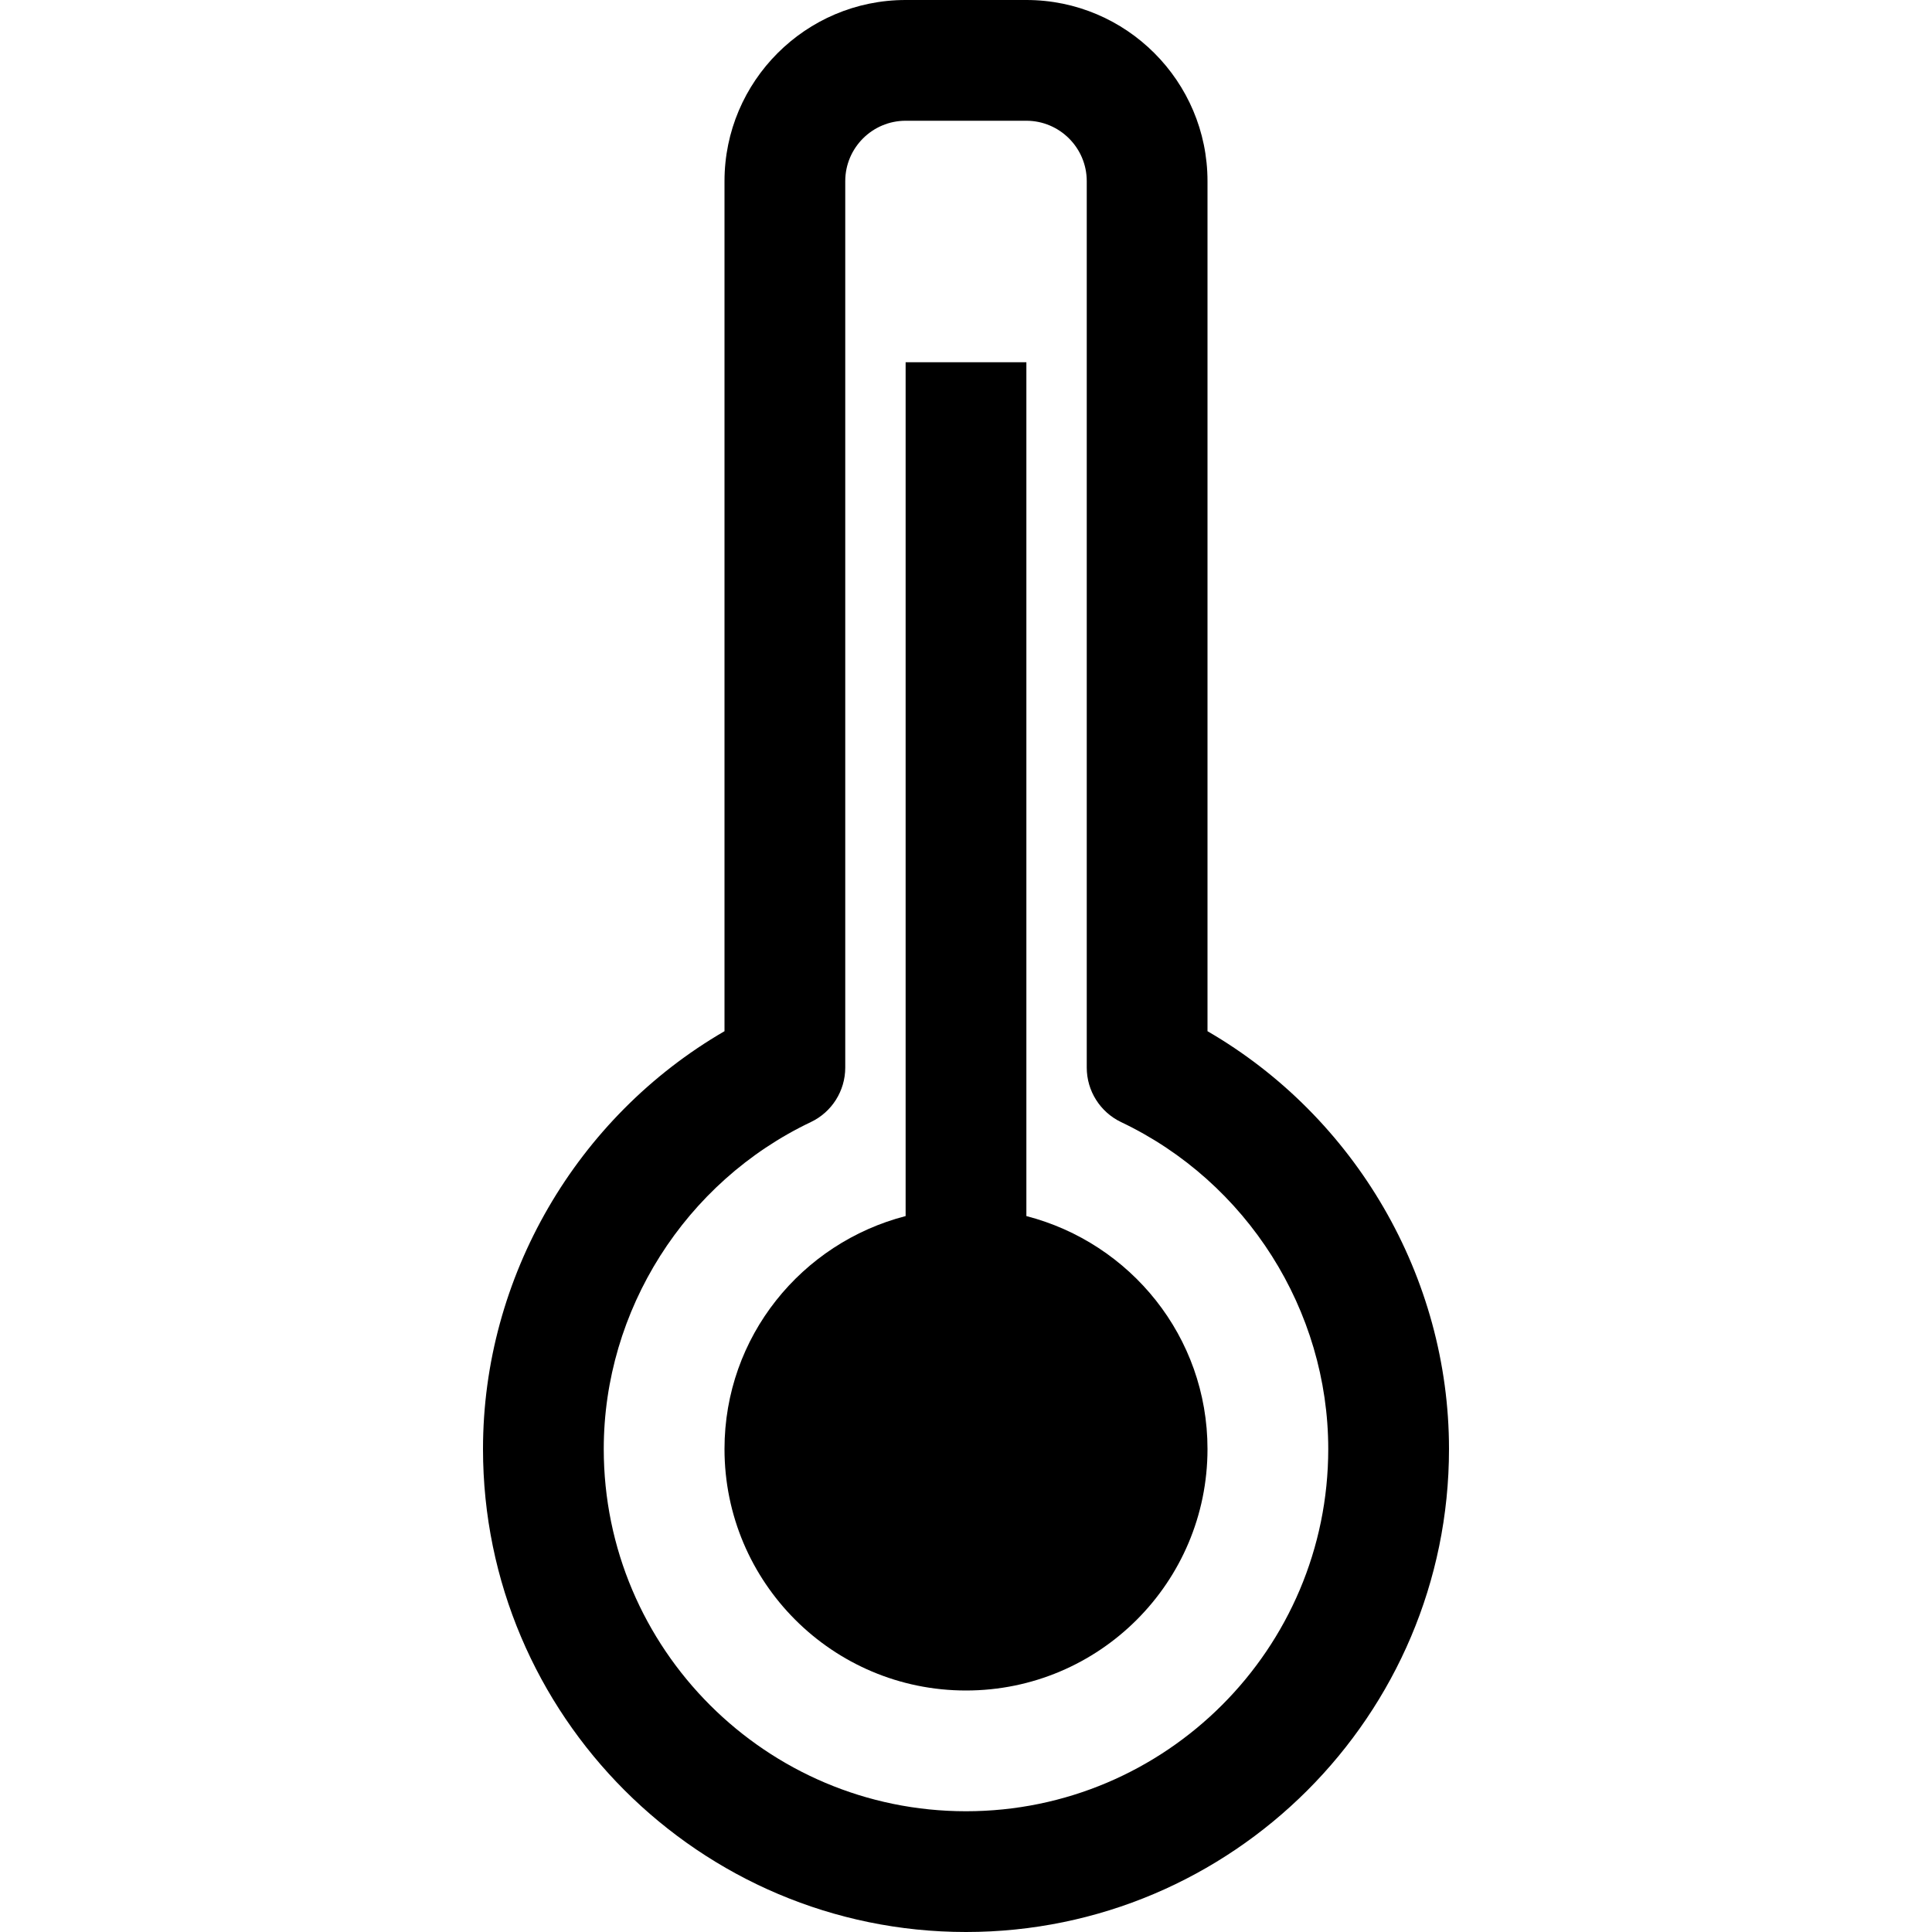 <?xml version="1.0" encoding="iso-8859-1"?>
<!-- Generator: Adobe Illustrator 19.0.0, SVG Export Plug-In . SVG Version: 6.00 Build 0)  -->
<svg xmlns="http://www.w3.org/2000/svg" xmlns:xlink="http://www.w3.org/1999/xlink" version="1.1" id="Capa_1" x="0px" y="0px" viewBox="0 0 512 512" style="enable-background:new 0 0 512 512;" xml:space="preserve">
<g>
	<g>
		<path d="M320,273.28V48c0-26.464-21.536-48-48-48h-32c-26.464,0-48,21.536-48,48v225.28C152.816,296,128,338.4,128,384    c0,70.576,57.424,128,128,128s128-57.424,128-128C384,338.4,359.184,296,320,273.28z M256,480c-52.944,0-96-43.056-96-96    c0-36.752,21.536-70.768,54.88-86.64c5.568-2.64,9.12-8.272,9.12-14.432V48c0-8.816,7.184-16,16-16h32c8.816,0,16,7.184,16,16    v234.928c0,6.176,3.552,11.792,9.12,14.448C330.464,313.232,352,347.248,352,384C352,436.944,308.944,480,256,480z"/>
	</g>
</g>
<g>
	<g>
		<path d="M272,322.272V96h-32v226.272c-27.552,7.12-48,31.936-48,61.728c0,35.344,28.656,64,64,64s64-28.656,64-64    C320,354.208,299.552,329.392,272,322.272z"/>
	</g>
</g>
<g>
</g>
<g>
</g>
<g>
</g>
<g>
</g>
<g>
</g>
<g>
</g>
<g>
</g>
<g>
</g>
<g>
</g>
<g>
</g>
<g>
</g>
<g>
</g>
<g>
</g>
<g>
</g>
<g>
</g>
</svg>
